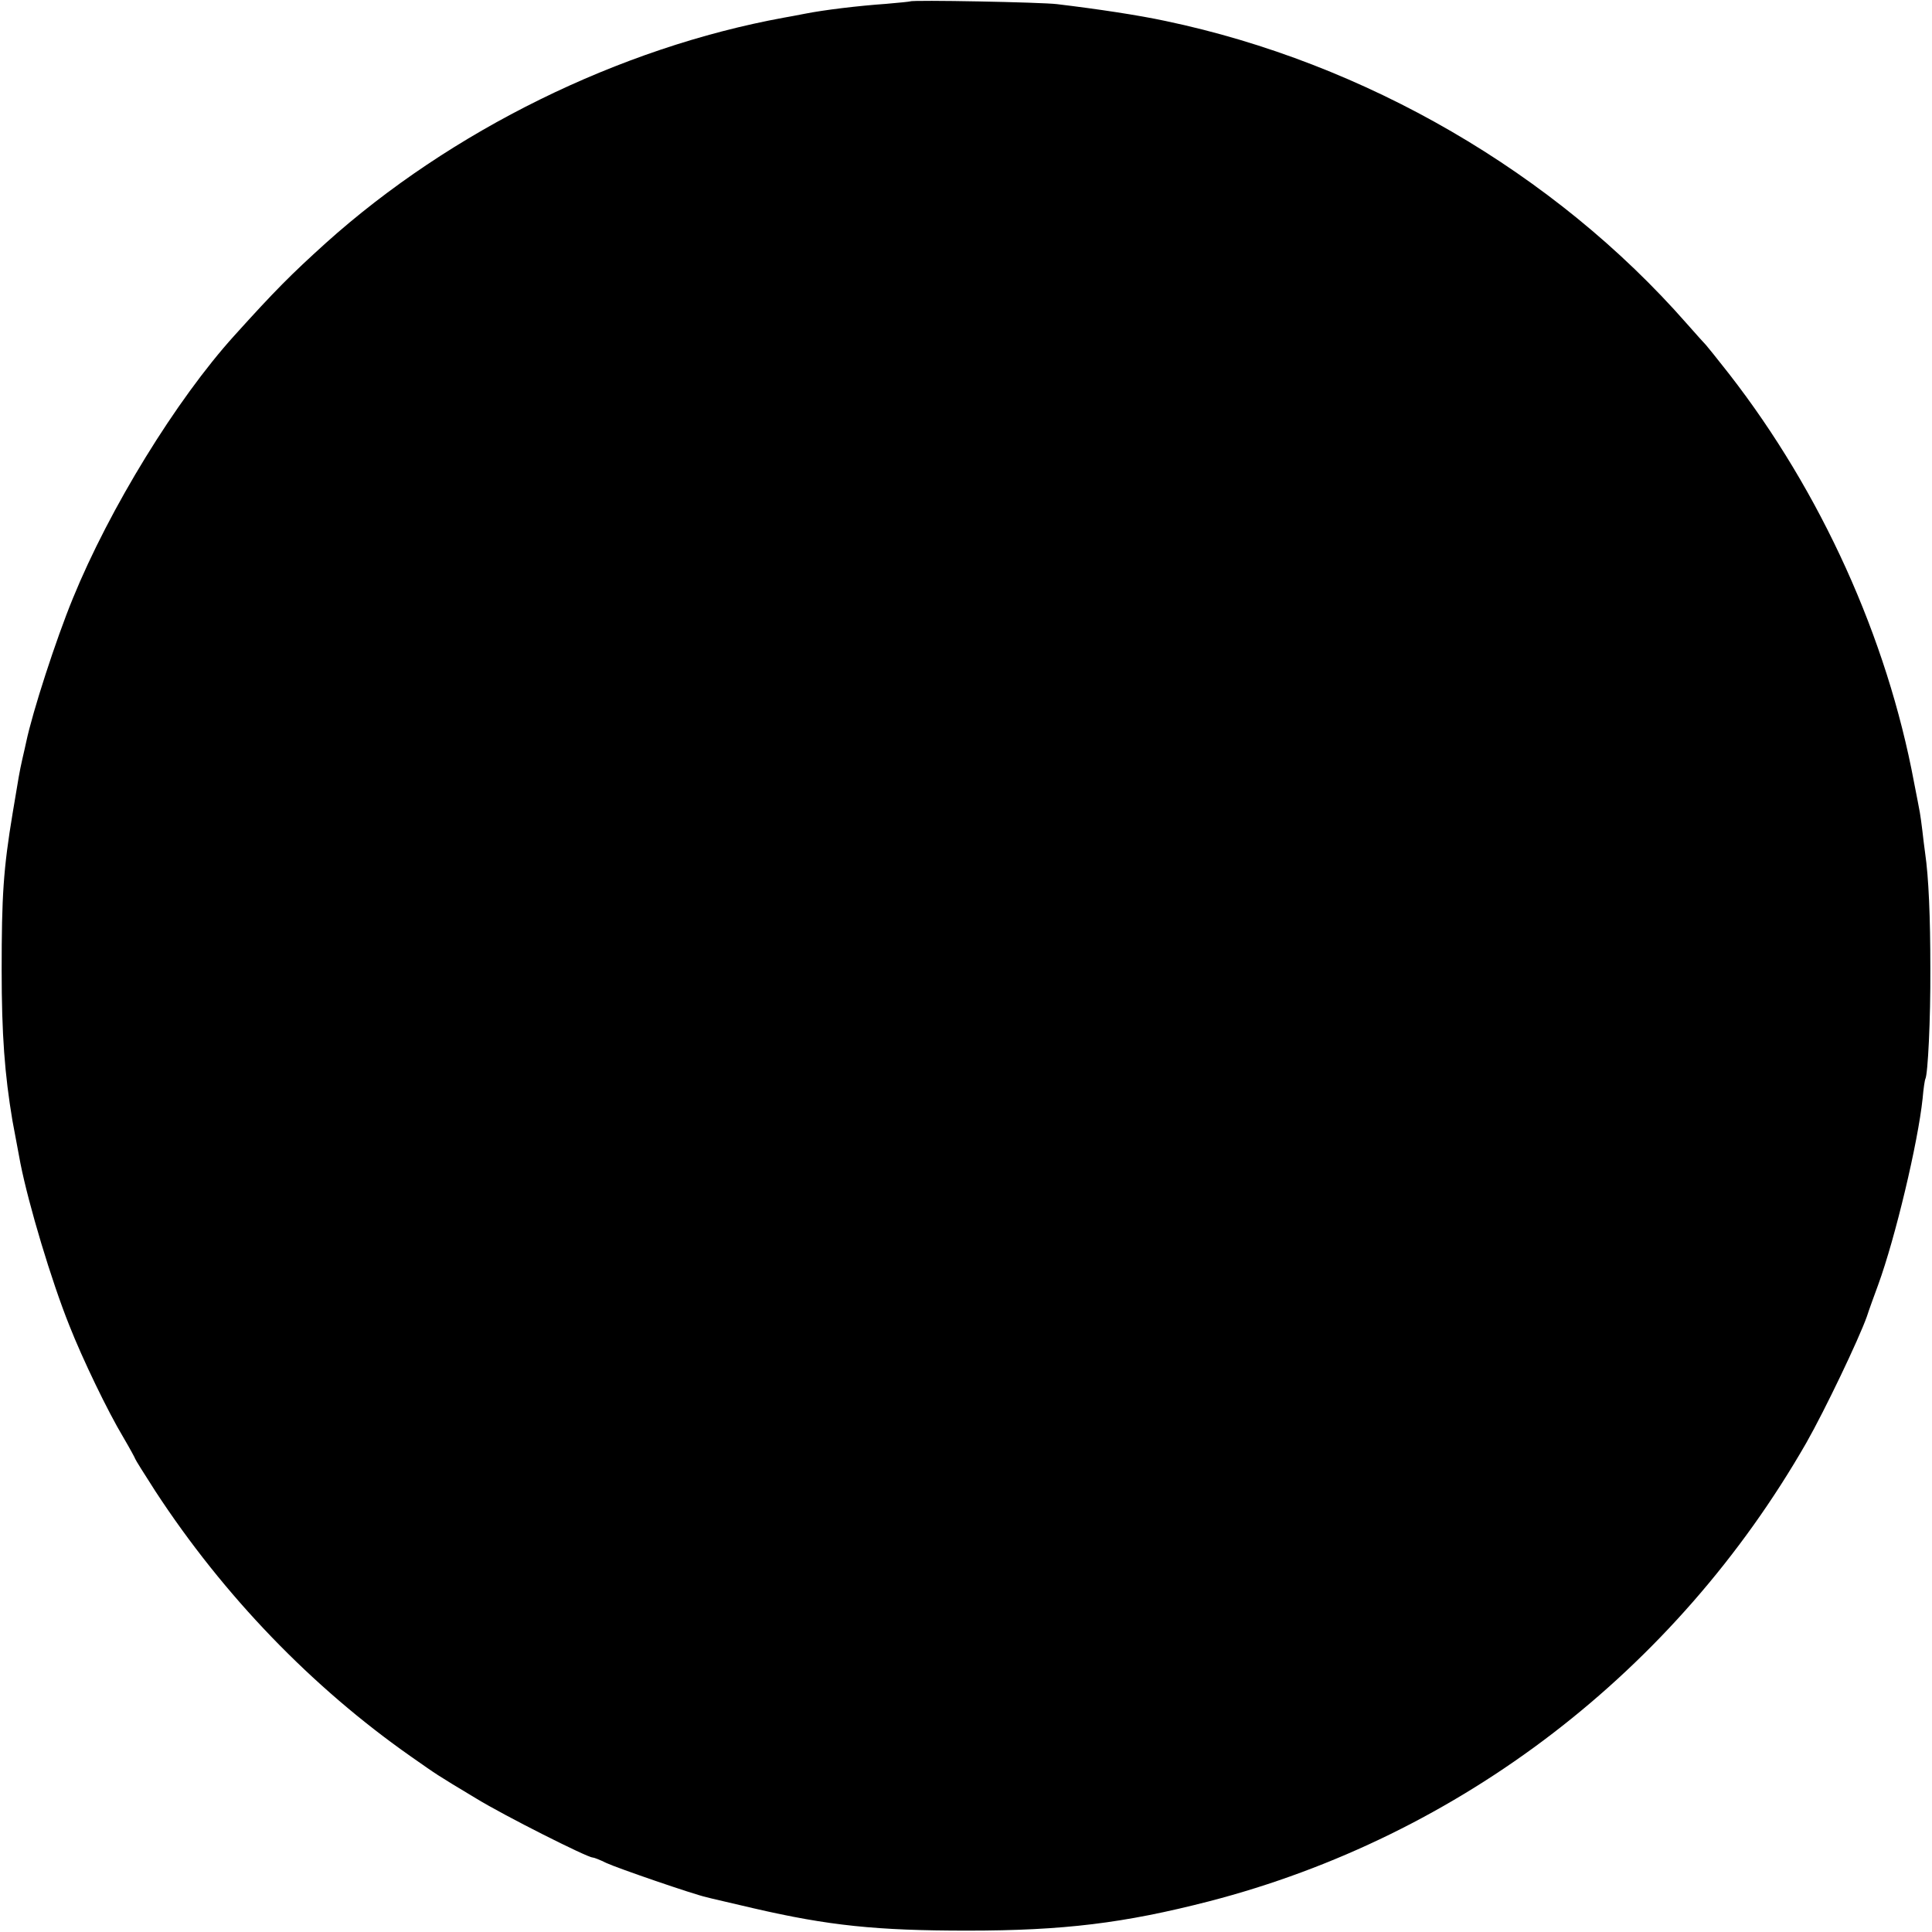 <?xml version="1.0" standalone="no"?>
<!DOCTYPE svg PUBLIC "-//W3C//DTD SVG 20010904//EN"
 "http://www.w3.org/TR/2001/REC-SVG-20010904/DTD/svg10.dtd">
<svg version="1.0" xmlns="http://www.w3.org/2000/svg"
 width="700pt" height="700pt" viewBox="0 0 700 700"
 preserveAspectRatio="xMidYMid meet">
<g transform="translate(0,700) scale(0.1,-0.1)"
fill="#000000" stroke="none">
<path d="M3298 6995 c-2 -1 -41 -5 -88 -9 -100 -7 -225 -22 -295 -36 -27 -5
-61 -12 -75 -14 -596 -109 -1206 -409 -1660 -817 -126 -114 -183 -171 -331
-335 -210 -232 -452 -626 -585 -952 -62 -151 -146 -411 -169 -520 -2 -9 -8
-37 -14 -62 -11 -49 -13 -63 -35 -195 -34 -204 -40 -302 -40 -570 0 -233 11
-378 39 -545 6 -32 24 -129 29 -155 30 -151 112 -425 177 -587 48 -122 139
-311 196 -406 24 -41 43 -76 43 -78 0 -2 33 -55 73 -117 247 -378 567 -710
927 -962 96 -67 85 -61 235 -151 101 -62 403 -214 422 -214 5 0 28 -9 50 -20
41 -19 314 -113 363 -124 14 -4 90 -21 170 -40 272 -63 446 -81 775 -81 349 0
568 27 875 106 912 236 1691 835 2165 1662 67 118 189 373 219 457 8 25 27 77
41 115 62 170 144 514 161 675 3 36 8 68 10 71 9 17 19 214 18 399 0 188 -6
331 -19 420 -3 19 -7 56 -10 81 -3 25 -7 54 -9 65 -2 10 -11 60 -21 109 -98
525 -337 1052 -670 1480 -43 55 -81 102 -84 105 -3 3 -35 38 -70 78 -479 546
-1164 944 -1888 1096 -98 21 -243 43 -393 61 -54 7 -526 16 -532 10z"/>
</g>
</svg>
